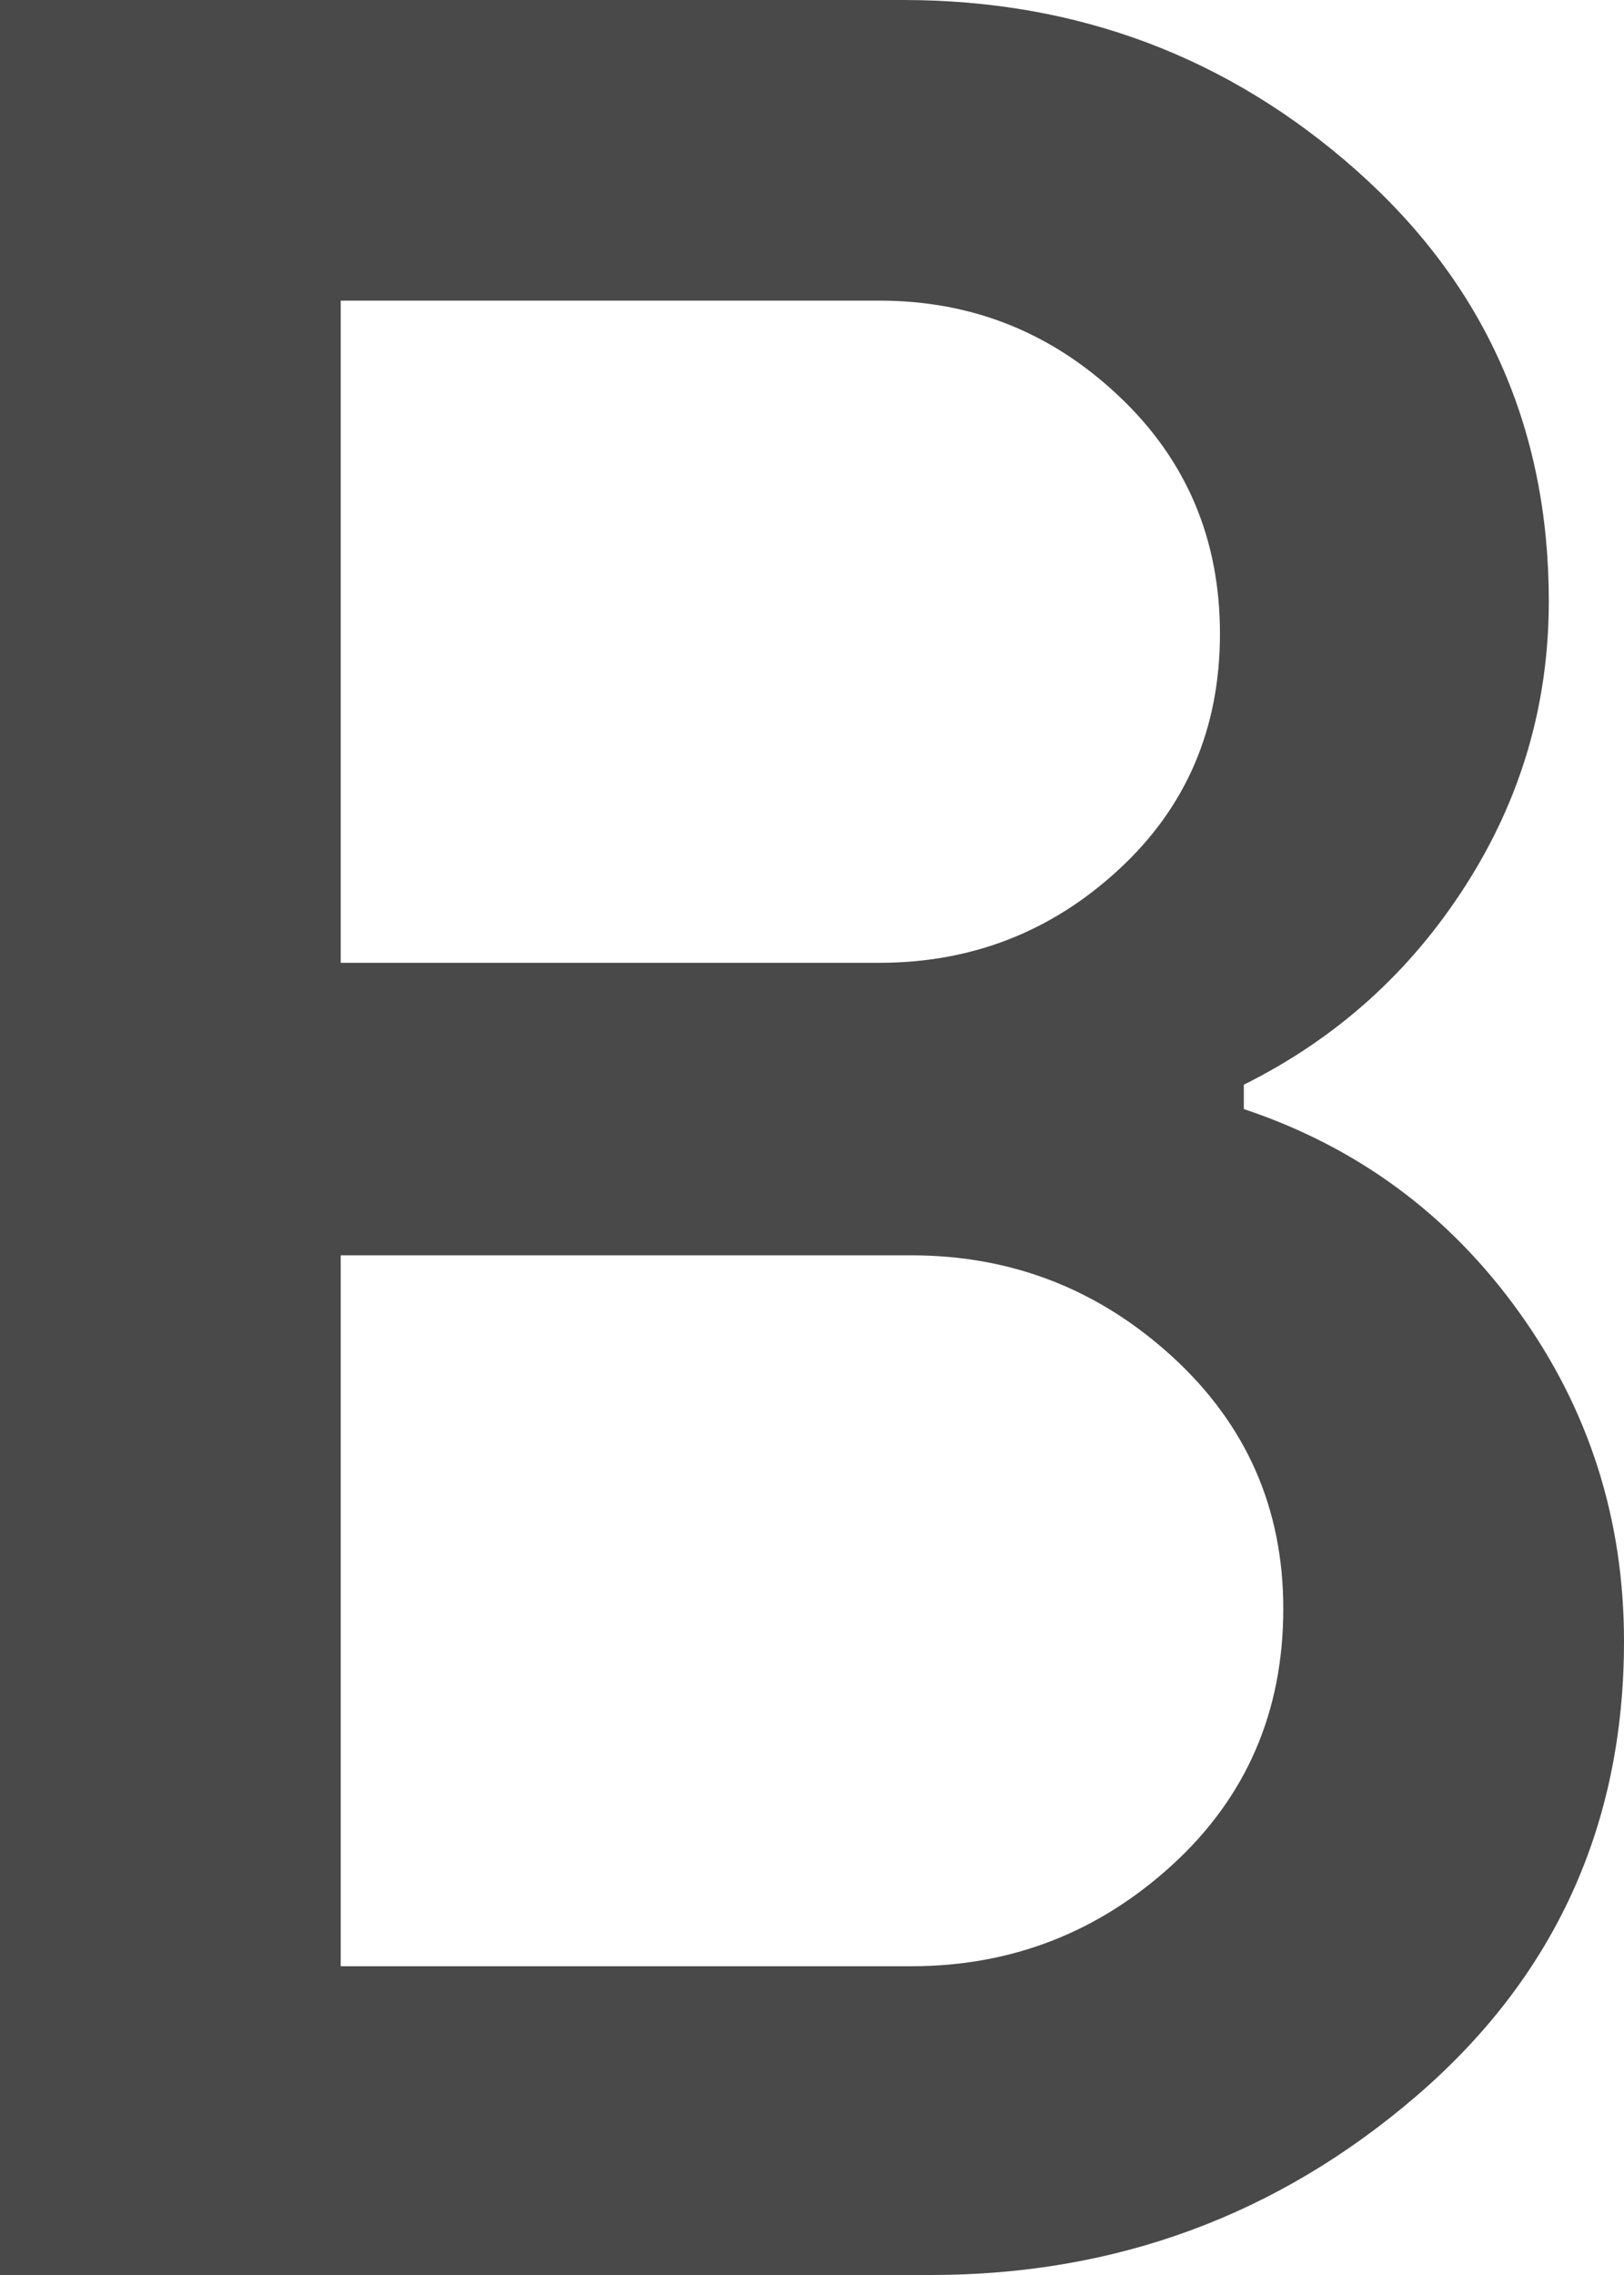 <svg width="10" height="14" viewBox="0 0 10 14" fill="none" xmlns="http://www.w3.org/2000/svg">
<path d="M0 14V0H5.561C6.634 0 7.565 0.35 8.354 1.05C9.142 1.75 9.537 2.633 9.537 3.7C9.537 4.333 9.366 4.917 9.024 5.45C8.683 5.983 8.228 6.392 7.659 6.675V6.825C8.358 7.058 8.923 7.475 9.354 8.075C9.785 8.675 10 9.35 10 10.1C10 11.233 9.573 12.167 8.72 12.9C7.866 13.633 6.87 14 5.732 14H0ZM2.098 5.925H5.415C5.984 5.925 6.476 5.733 6.89 5.35C7.305 4.967 7.512 4.483 7.512 3.9C7.512 3.317 7.305 2.829 6.89 2.438C6.476 2.046 5.984 1.85 5.415 1.85H2.098V5.925ZM2.098 12.1H5.61C6.228 12.1 6.764 11.892 7.22 11.475C7.675 11.058 7.902 10.533 7.902 9.9C7.902 9.283 7.675 8.767 7.22 8.35C6.764 7.933 6.228 7.725 5.61 7.725H2.098V12.1Z" fill="#494949"/>
</svg>

